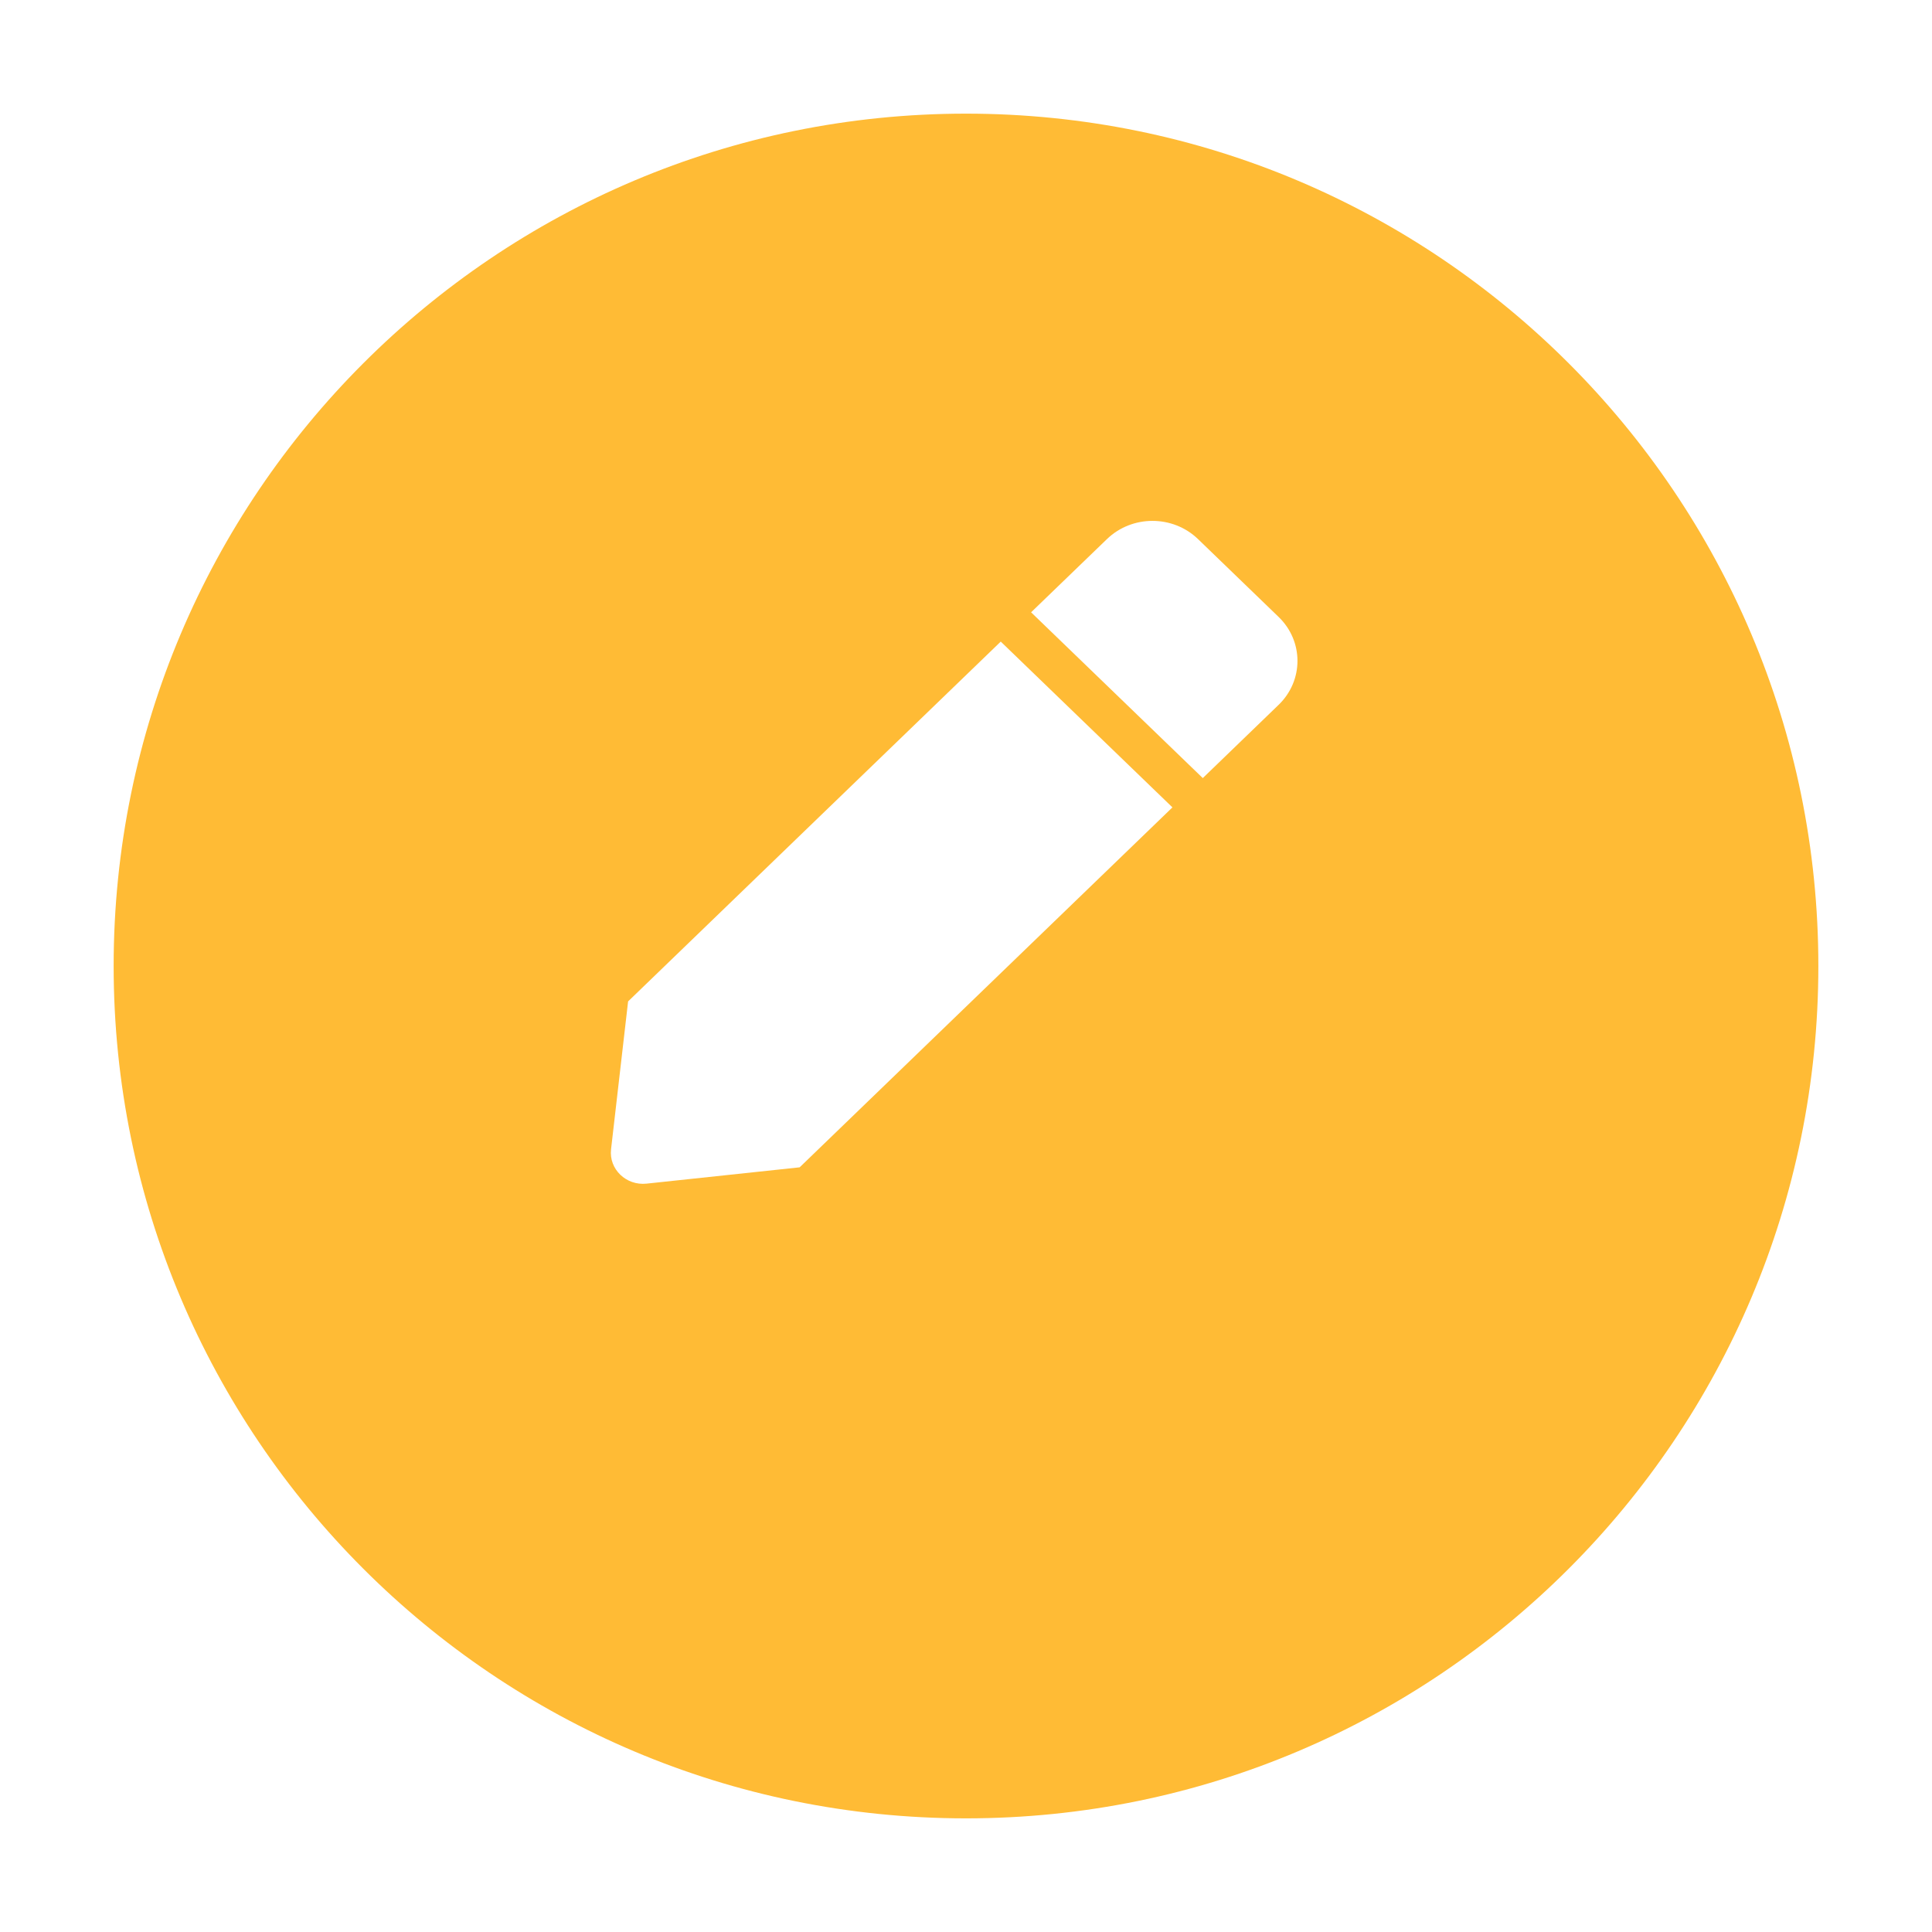 <svg width="68" height="68" viewBox="0 0 68 68" fill="none" xmlns="http://www.w3.org/2000/svg">
<g filter="url(#filter0_d_392_2741)">
<path d="M4 30C4 13.431 17.431 0 34 0C50.569 0 64 13.431 64 30C64 46.569 50.569 60 34 60C17.431 60 4 46.569 4 30Z" fill="#FFBB35"/>
</g>
<path d="M35.223 22.582L41.266 28.417L28.145 41.086L22.757 41.66C22.036 41.737 21.427 41.148 21.507 40.452L22.107 35.246L35.223 22.582ZM45.003 21.714L42.166 18.974C41.281 18.12 39.846 18.12 38.961 18.974L36.291 21.551L42.334 27.386L45.003 24.808C45.888 23.954 45.888 22.568 45.003 21.714Z" fill="white"/>
<defs>
<filter id="filter0_d_392_2741" x="0" y="0" width="68" height="68" filterUnits="userSpaceOnUse" color-interpolation-filters="sRGB">
<feFlood flood-opacity="0" result="BackgroundImageFix"/>
<feColorMatrix in="SourceAlpha" type="matrix" values="0 0 0 0 0 0 0 0 0 0 0 0 0 0 0 0 0 0 127 0" result="hardAlpha"/>
<feOffset dy="4"/>
<feGaussianBlur stdDeviation="2"/>
<feComposite in2="hardAlpha" operator="out"/>
<feColorMatrix type="matrix" values="0 0 0 0 0 0 0 0 0 0 0 0 0 0 0 0 0 0 0.25 0"/>
<feBlend mode="normal" in2="BackgroundImageFix" result="effect1_dropShadow_392_2741"/>
<feBlend mode="normal" in="SourceGraphic" in2="effect1_dropShadow_392_2741" result="shape"/>
</filter>
</defs>
</svg>
